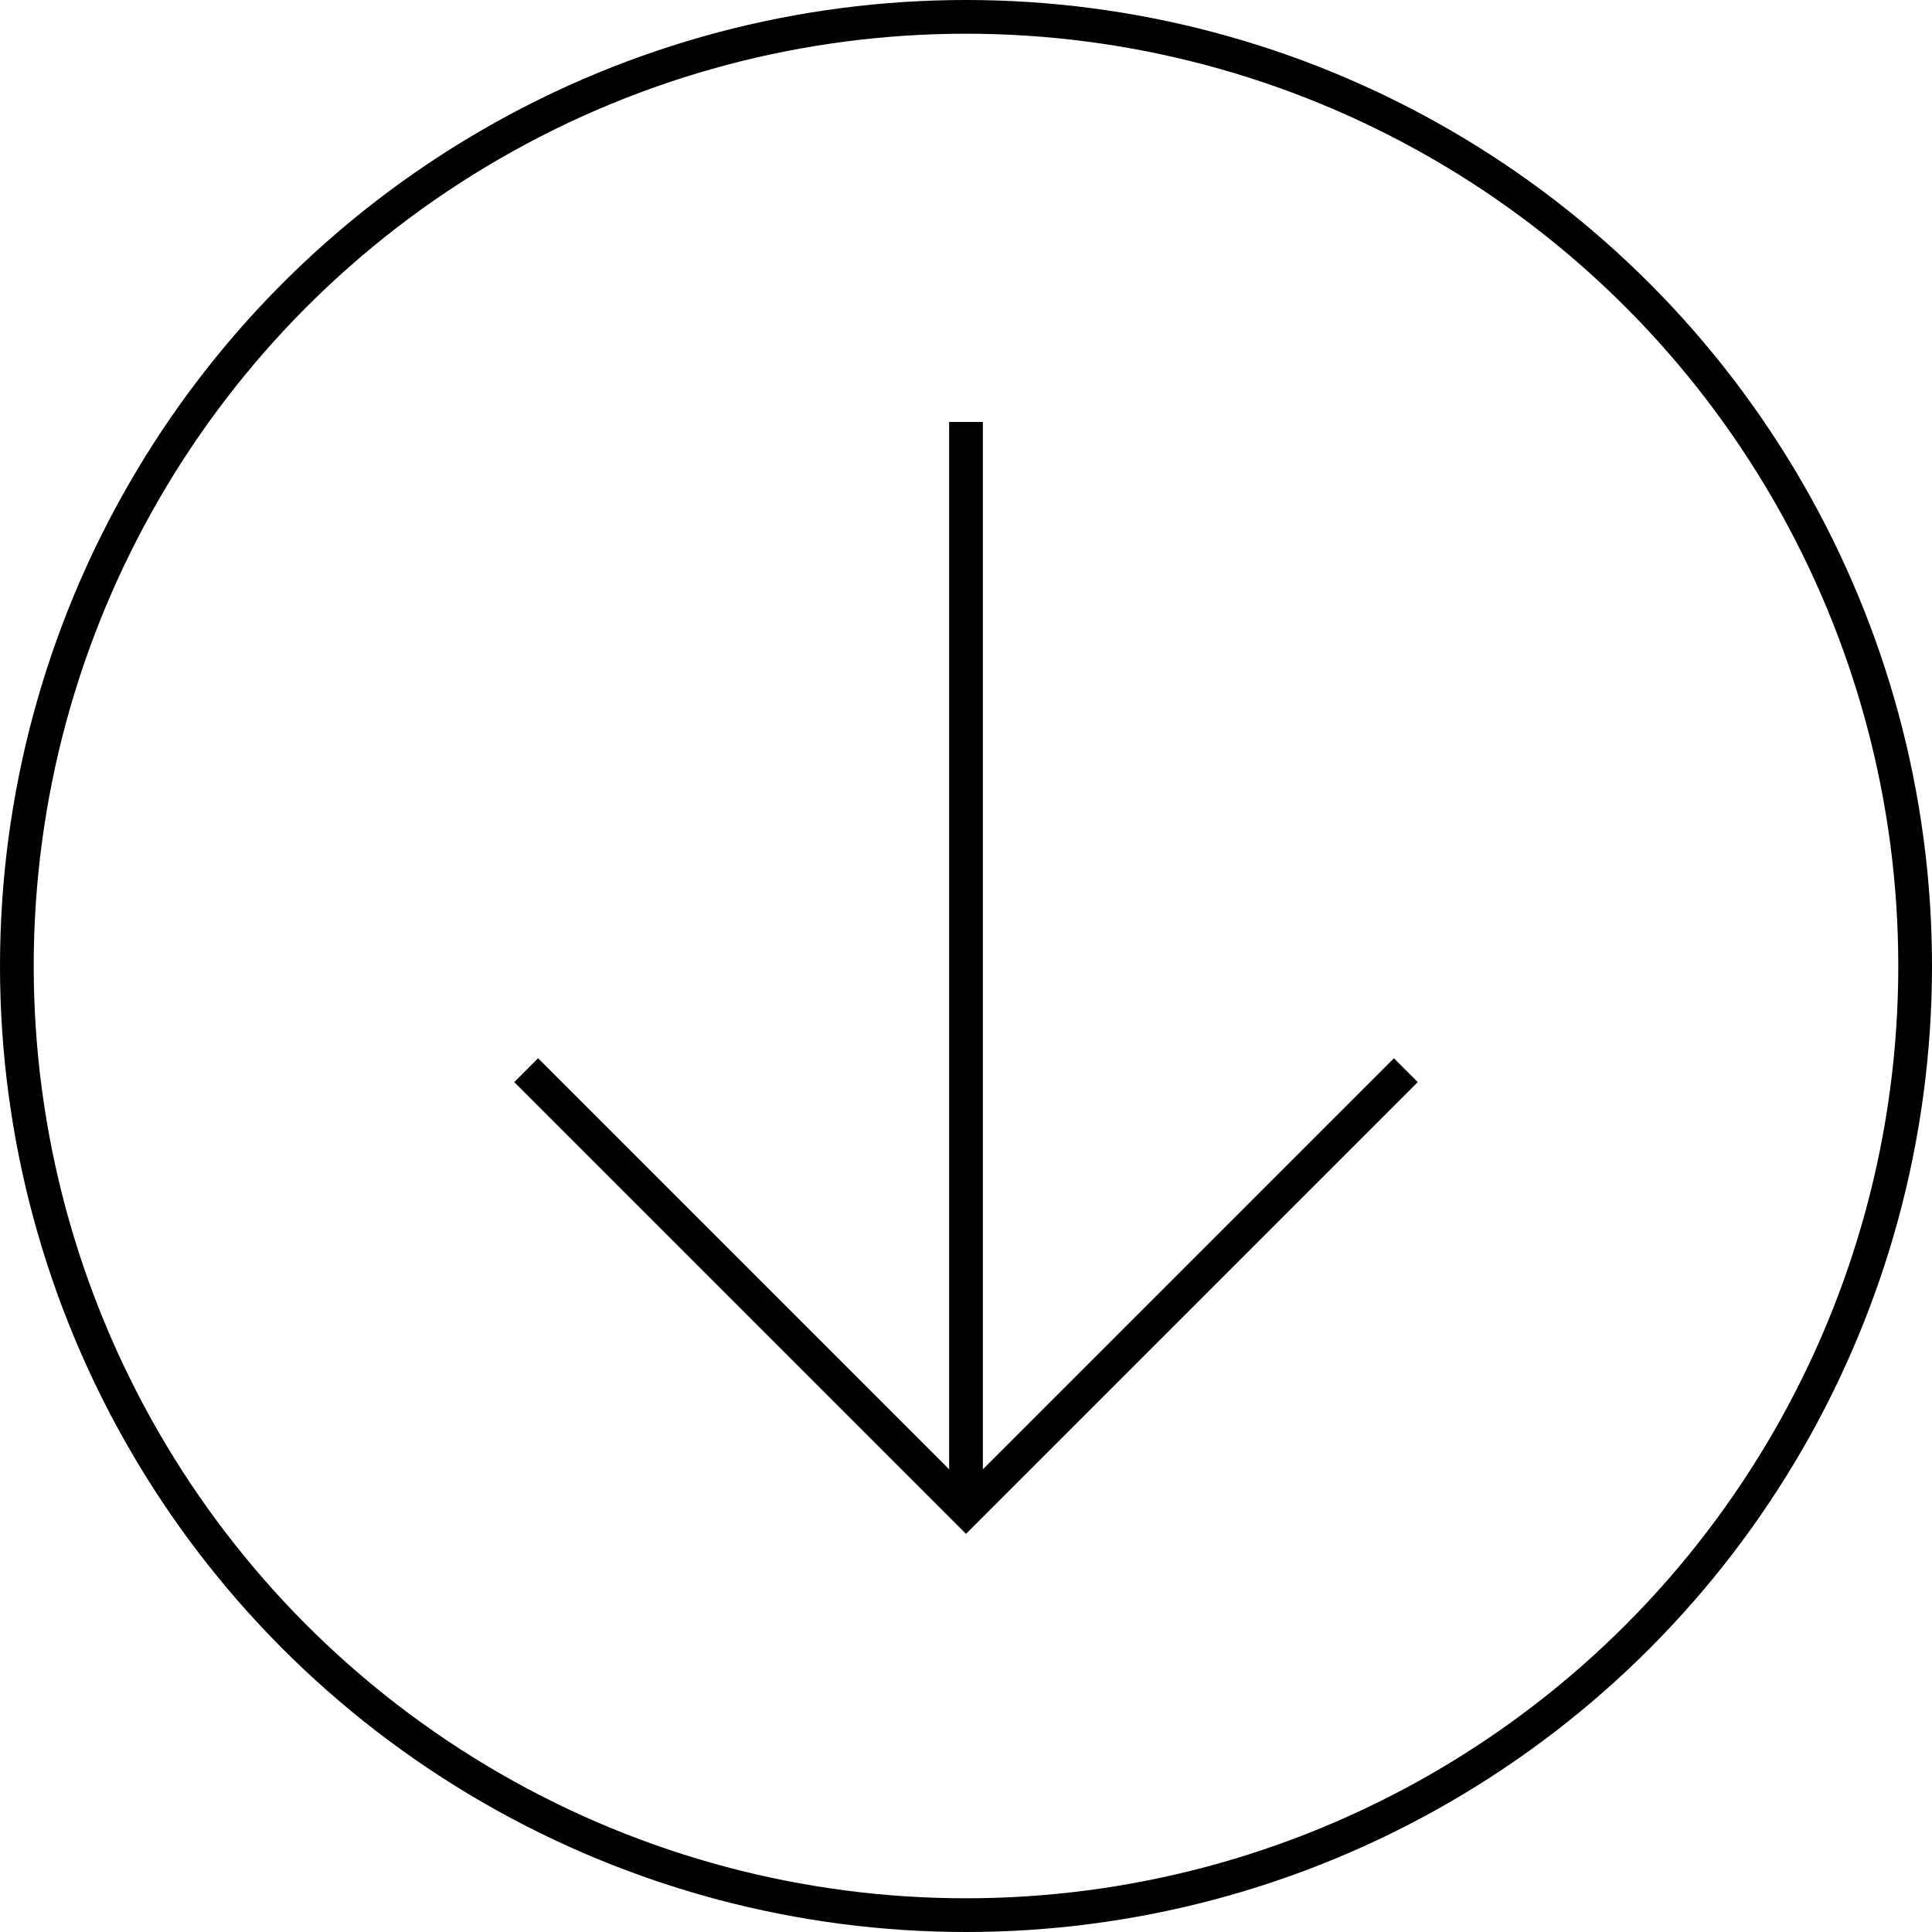 <?xml version="1.0" encoding="UTF-8"?>
<svg id="_图层_2" data-name="图层 2" xmlns="http://www.w3.org/2000/svg" viewBox="0 0 114.6 114.6">
  <defs>
    <style>
      .cls-1 {
        fill: none;
        stroke: #000;
        stroke-miterlimit: 10;
        stroke-width: 2px;
      }
    </style>
  </defs>
  <g id="_图层_1-2" data-name="图层 1">
    <g>
      <circle class="cls-1" cx="57.3" cy="57.3" r="56.3"/>
      <g>
        <polyline class="cls-1" points="83.39 63.48 57.3 89.57 31.21 63.48"/>
        <line class="cls-1" x1="57.3" y1="89.57" x2="57.3" y2="25.03"/>
      </g>
    </g>
  </g>
</svg>